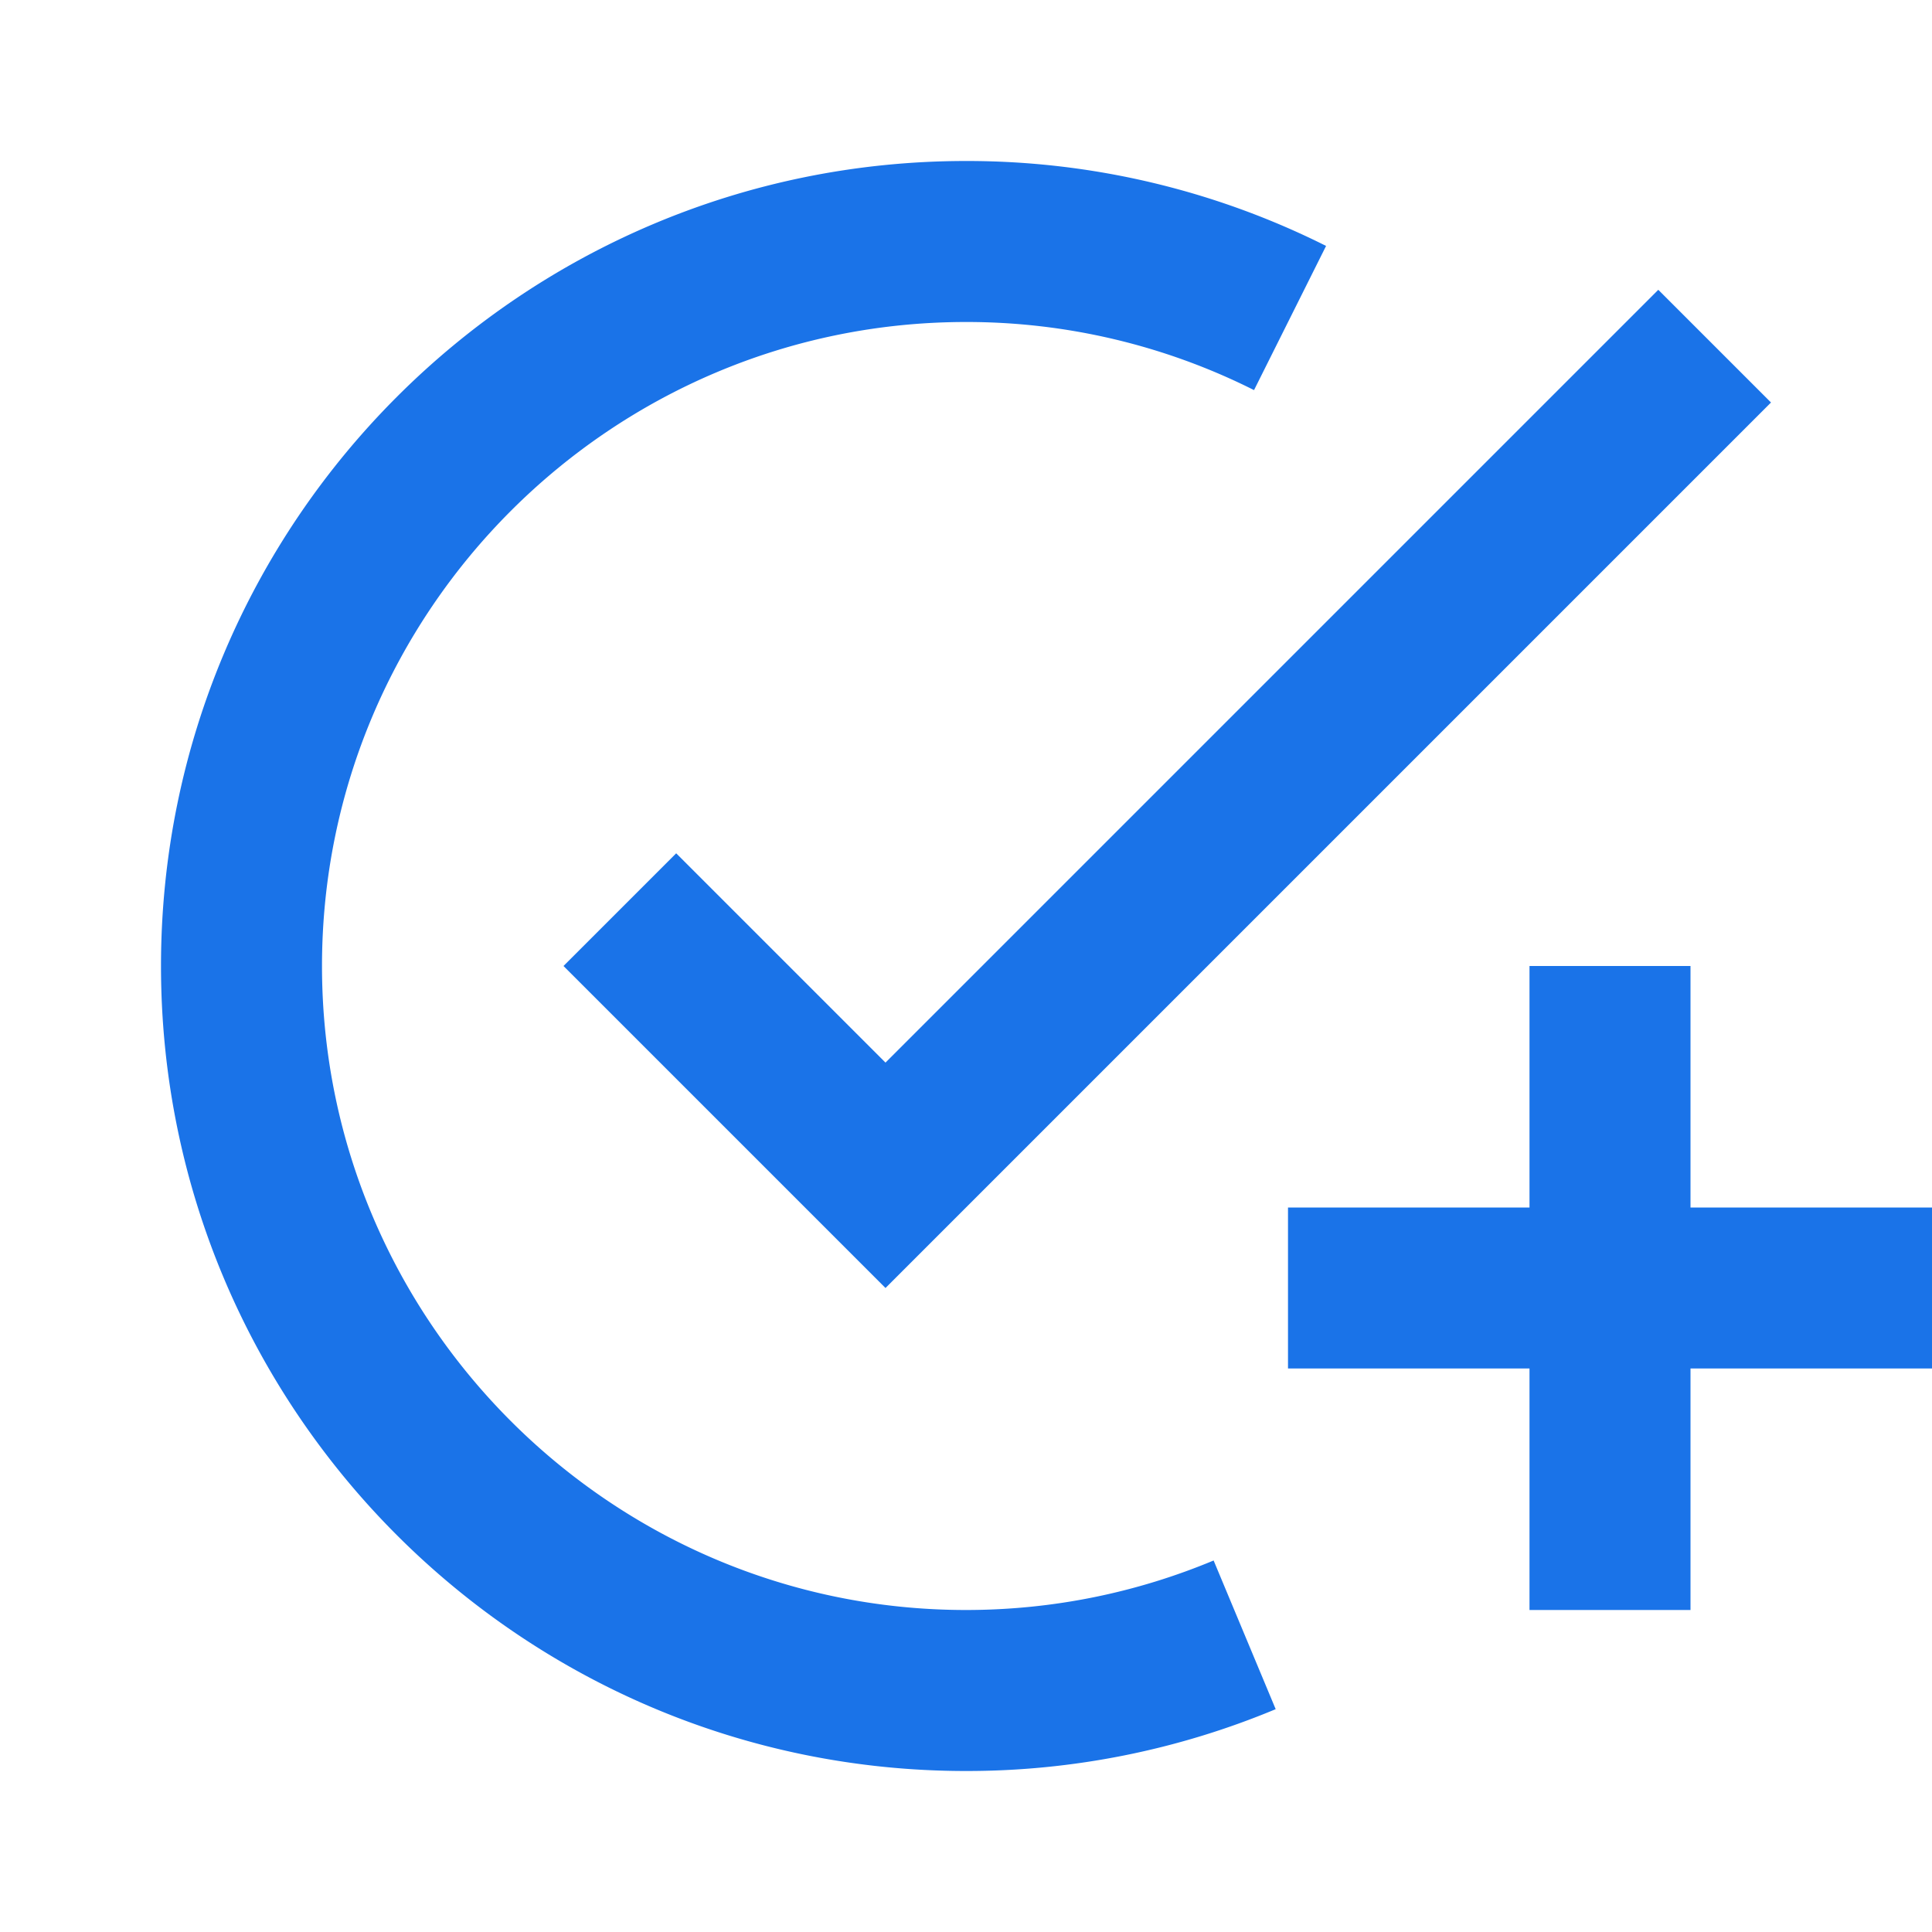 <svg width="24" height="24" xmlns="http://www.w3.org/2000/svg"><path d="M12 2a9.95 9.95 0 014.473 1.055l-.895 1.791A7.949 7.949 0 0012 4c-4.41 0-8 3.59-8 8s3.59 8 8 8c1.09 0 2.129-.22 3.076-.615l.771 1.847A9.962 9.962 0 0112 22C6.48 22 2 17.52 2 12S6.48 2 12 2zm9 10v3h3v2h-3v3h-2v-3h-3v-2h3v-3h2zm-.4-8.4L22 5 11 16l-4-4 1.4-1.4 2.6 2.6 9.6-9.6z" fill="#1A73E8"/></svg>
